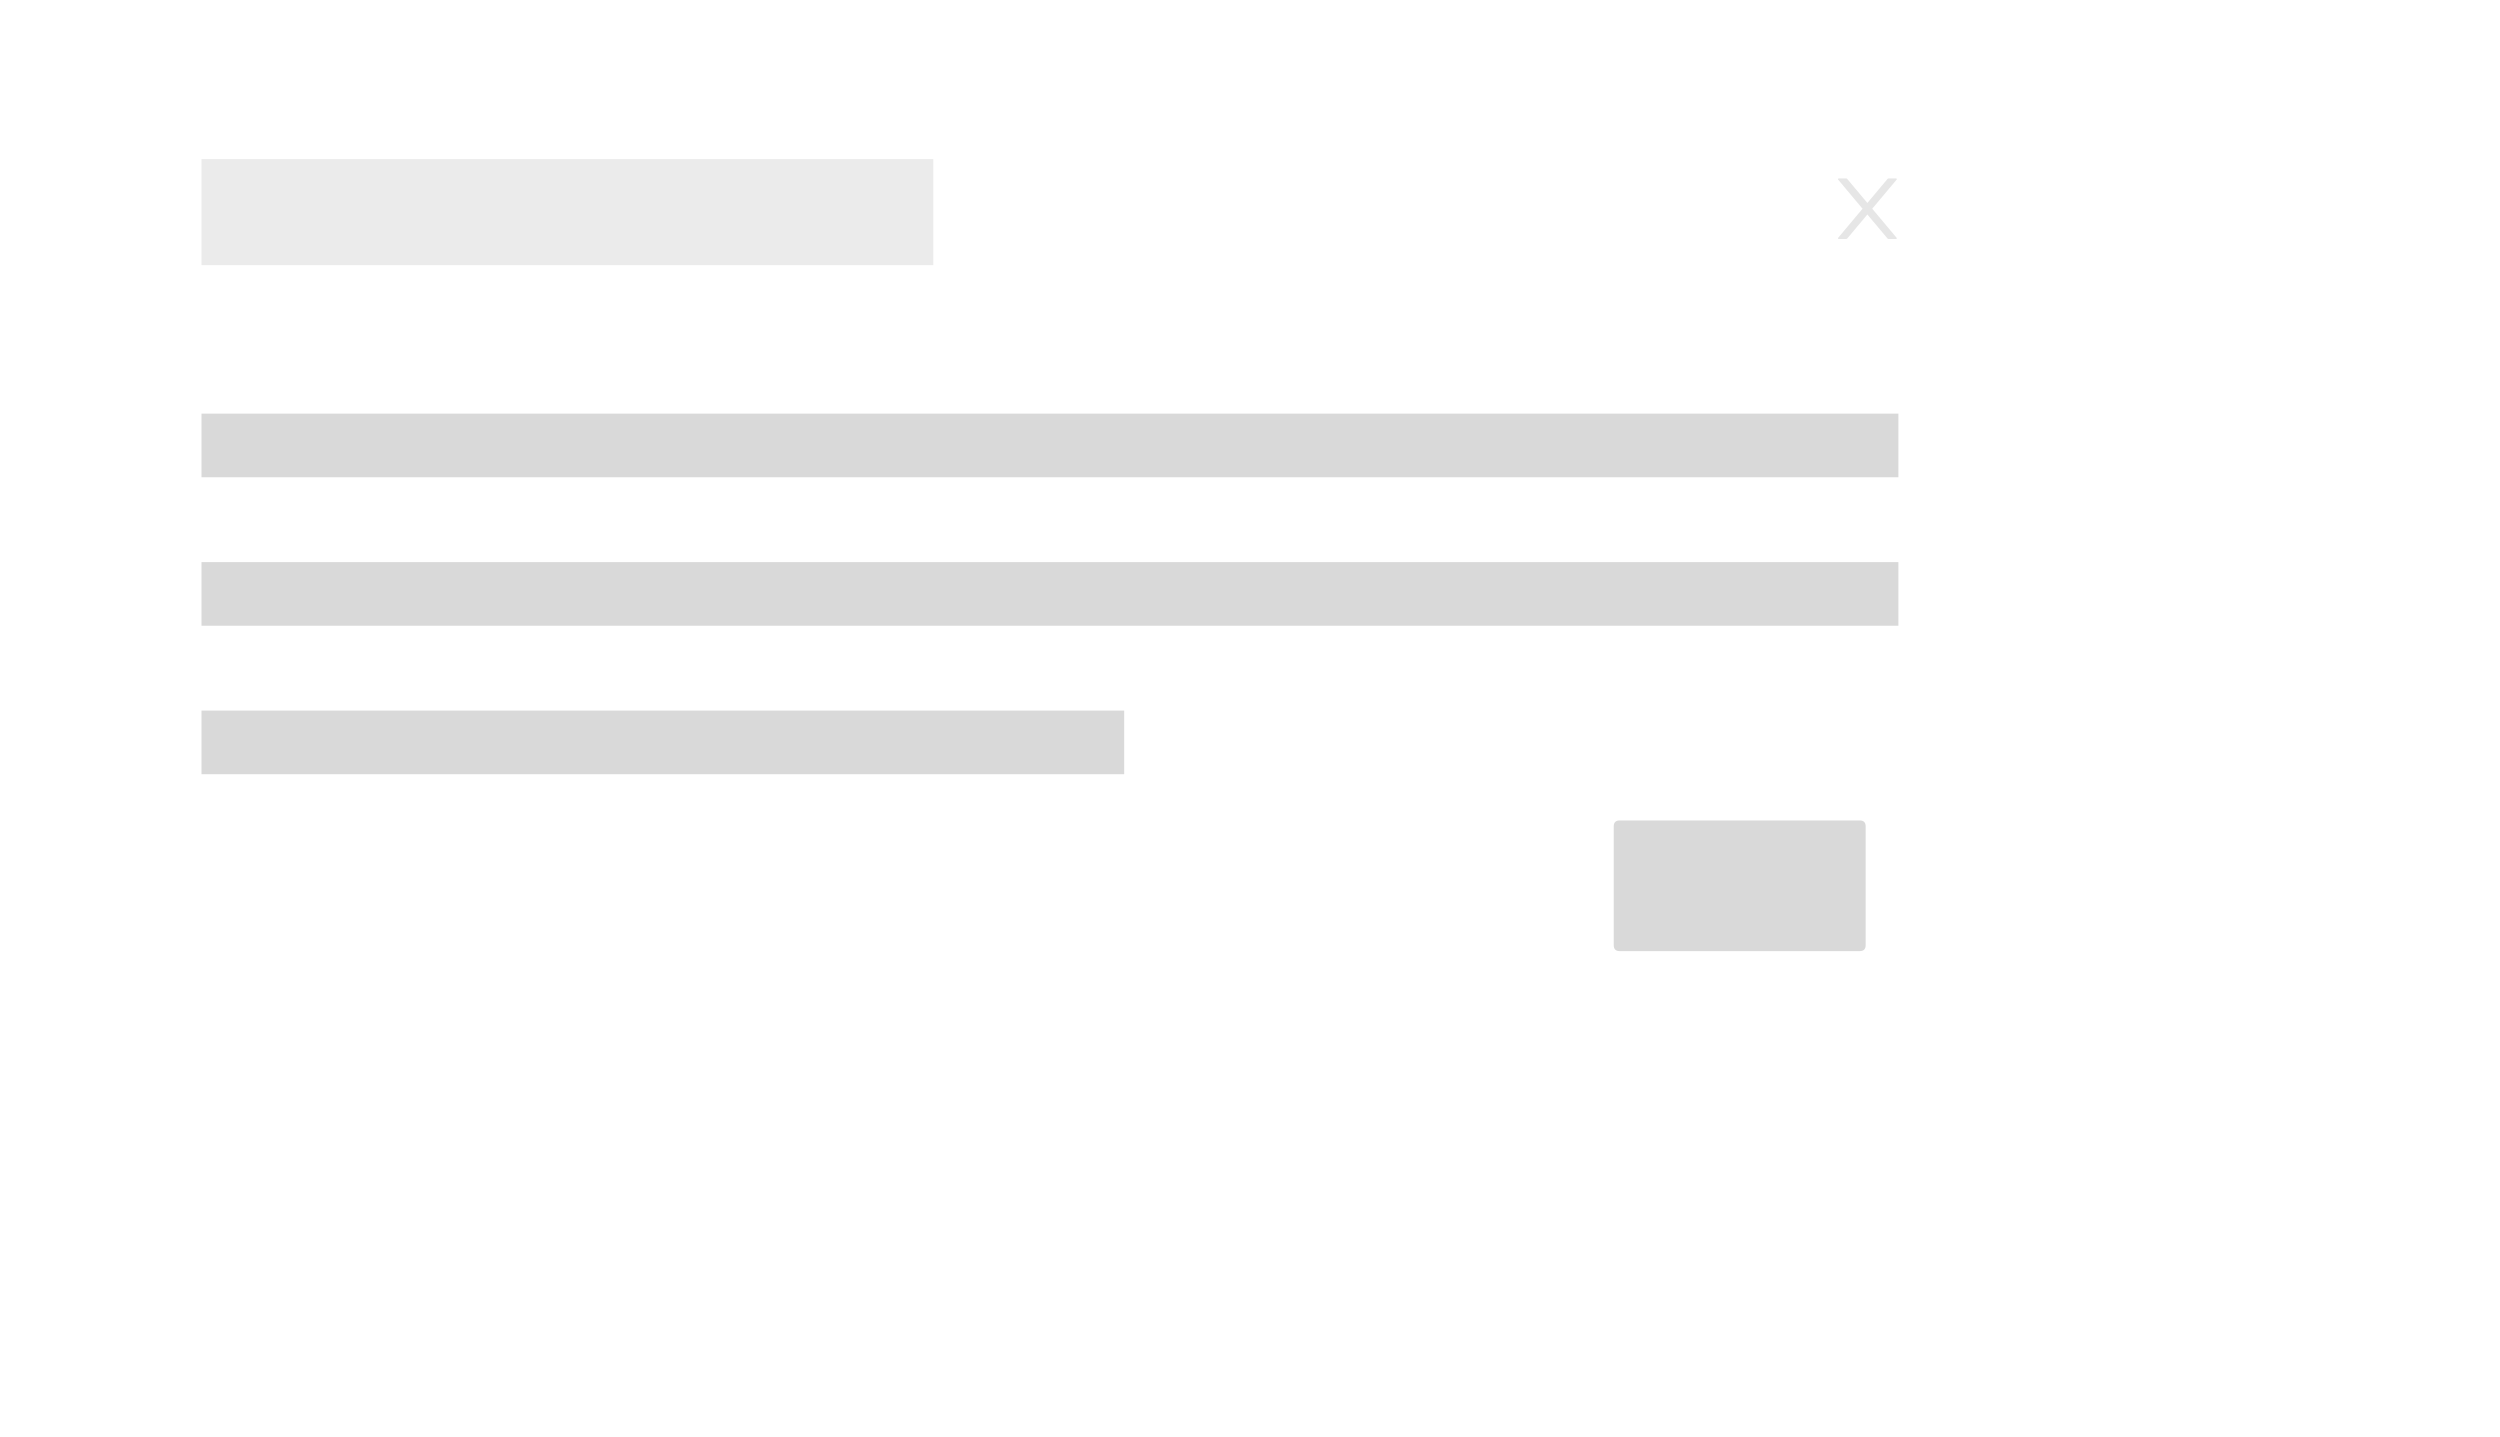 <?xml version="1.0" standalone="no"?><!DOCTYPE svg PUBLIC "-//W3C//DTD SVG 1.1//EN" "http://www.w3.org/Graphics/SVG/1.1/DTD/svg11.dtd"><svg t="1717731779603" class="icon" viewBox="0 0 1782 1024" version="1.1" xmlns="http://www.w3.org/2000/svg" p-id="63303" xmlns:xlink="http://www.w3.org/1999/xlink" width="24.363" height="14"><path d="M143.632 506.493h657.685v45.358H143.632zM143.632 400.659h1209.536v45.358H143.632zM143.632 294.824h1209.536v45.358H143.632z" fill="#d9d9d9" p-id="63304"></path><path d="M143.632 113.394h521.612v75.596H143.632z" fill="#d9d9d9" fill-opacity=".5" p-id="63305"></path><path d="M1150.269 584.811m4.233 0l171.104 0q4.233 0 4.233 4.233l0 84.668q0 4.233-4.233 4.233l-171.104 0q-4.233 0-4.233-4.233l0-84.668q0-4.233 4.233-4.233Z" fill="#d9d9d9" p-id="63306"></path><path d="M1334.519 148.773l17.364-20.698a0.529 0.529 0 0 0-0.401-0.869h-5.277a1.081 1.081 0 0 0-0.816 0.378l-14.325 17.077-14.318-17.077a1.058 1.058 0 0 0-0.816-0.378h-5.277a0.529 0.529 0 0 0-0.401 0.869l17.364 20.698-17.364 20.698a0.529 0.529 0 0 0 0.401 0.862h5.277c0.318 0 0.612-0.136 0.816-0.378l14.318-17.07 14.325 17.077a1.058 1.058 0 0 0 0.809 0.378h5.284a0.529 0.529 0 0 0 0.401-0.869l-17.364-20.698z" fill="#d9d9d9" opacity=".65" p-id="63307"></path></svg>